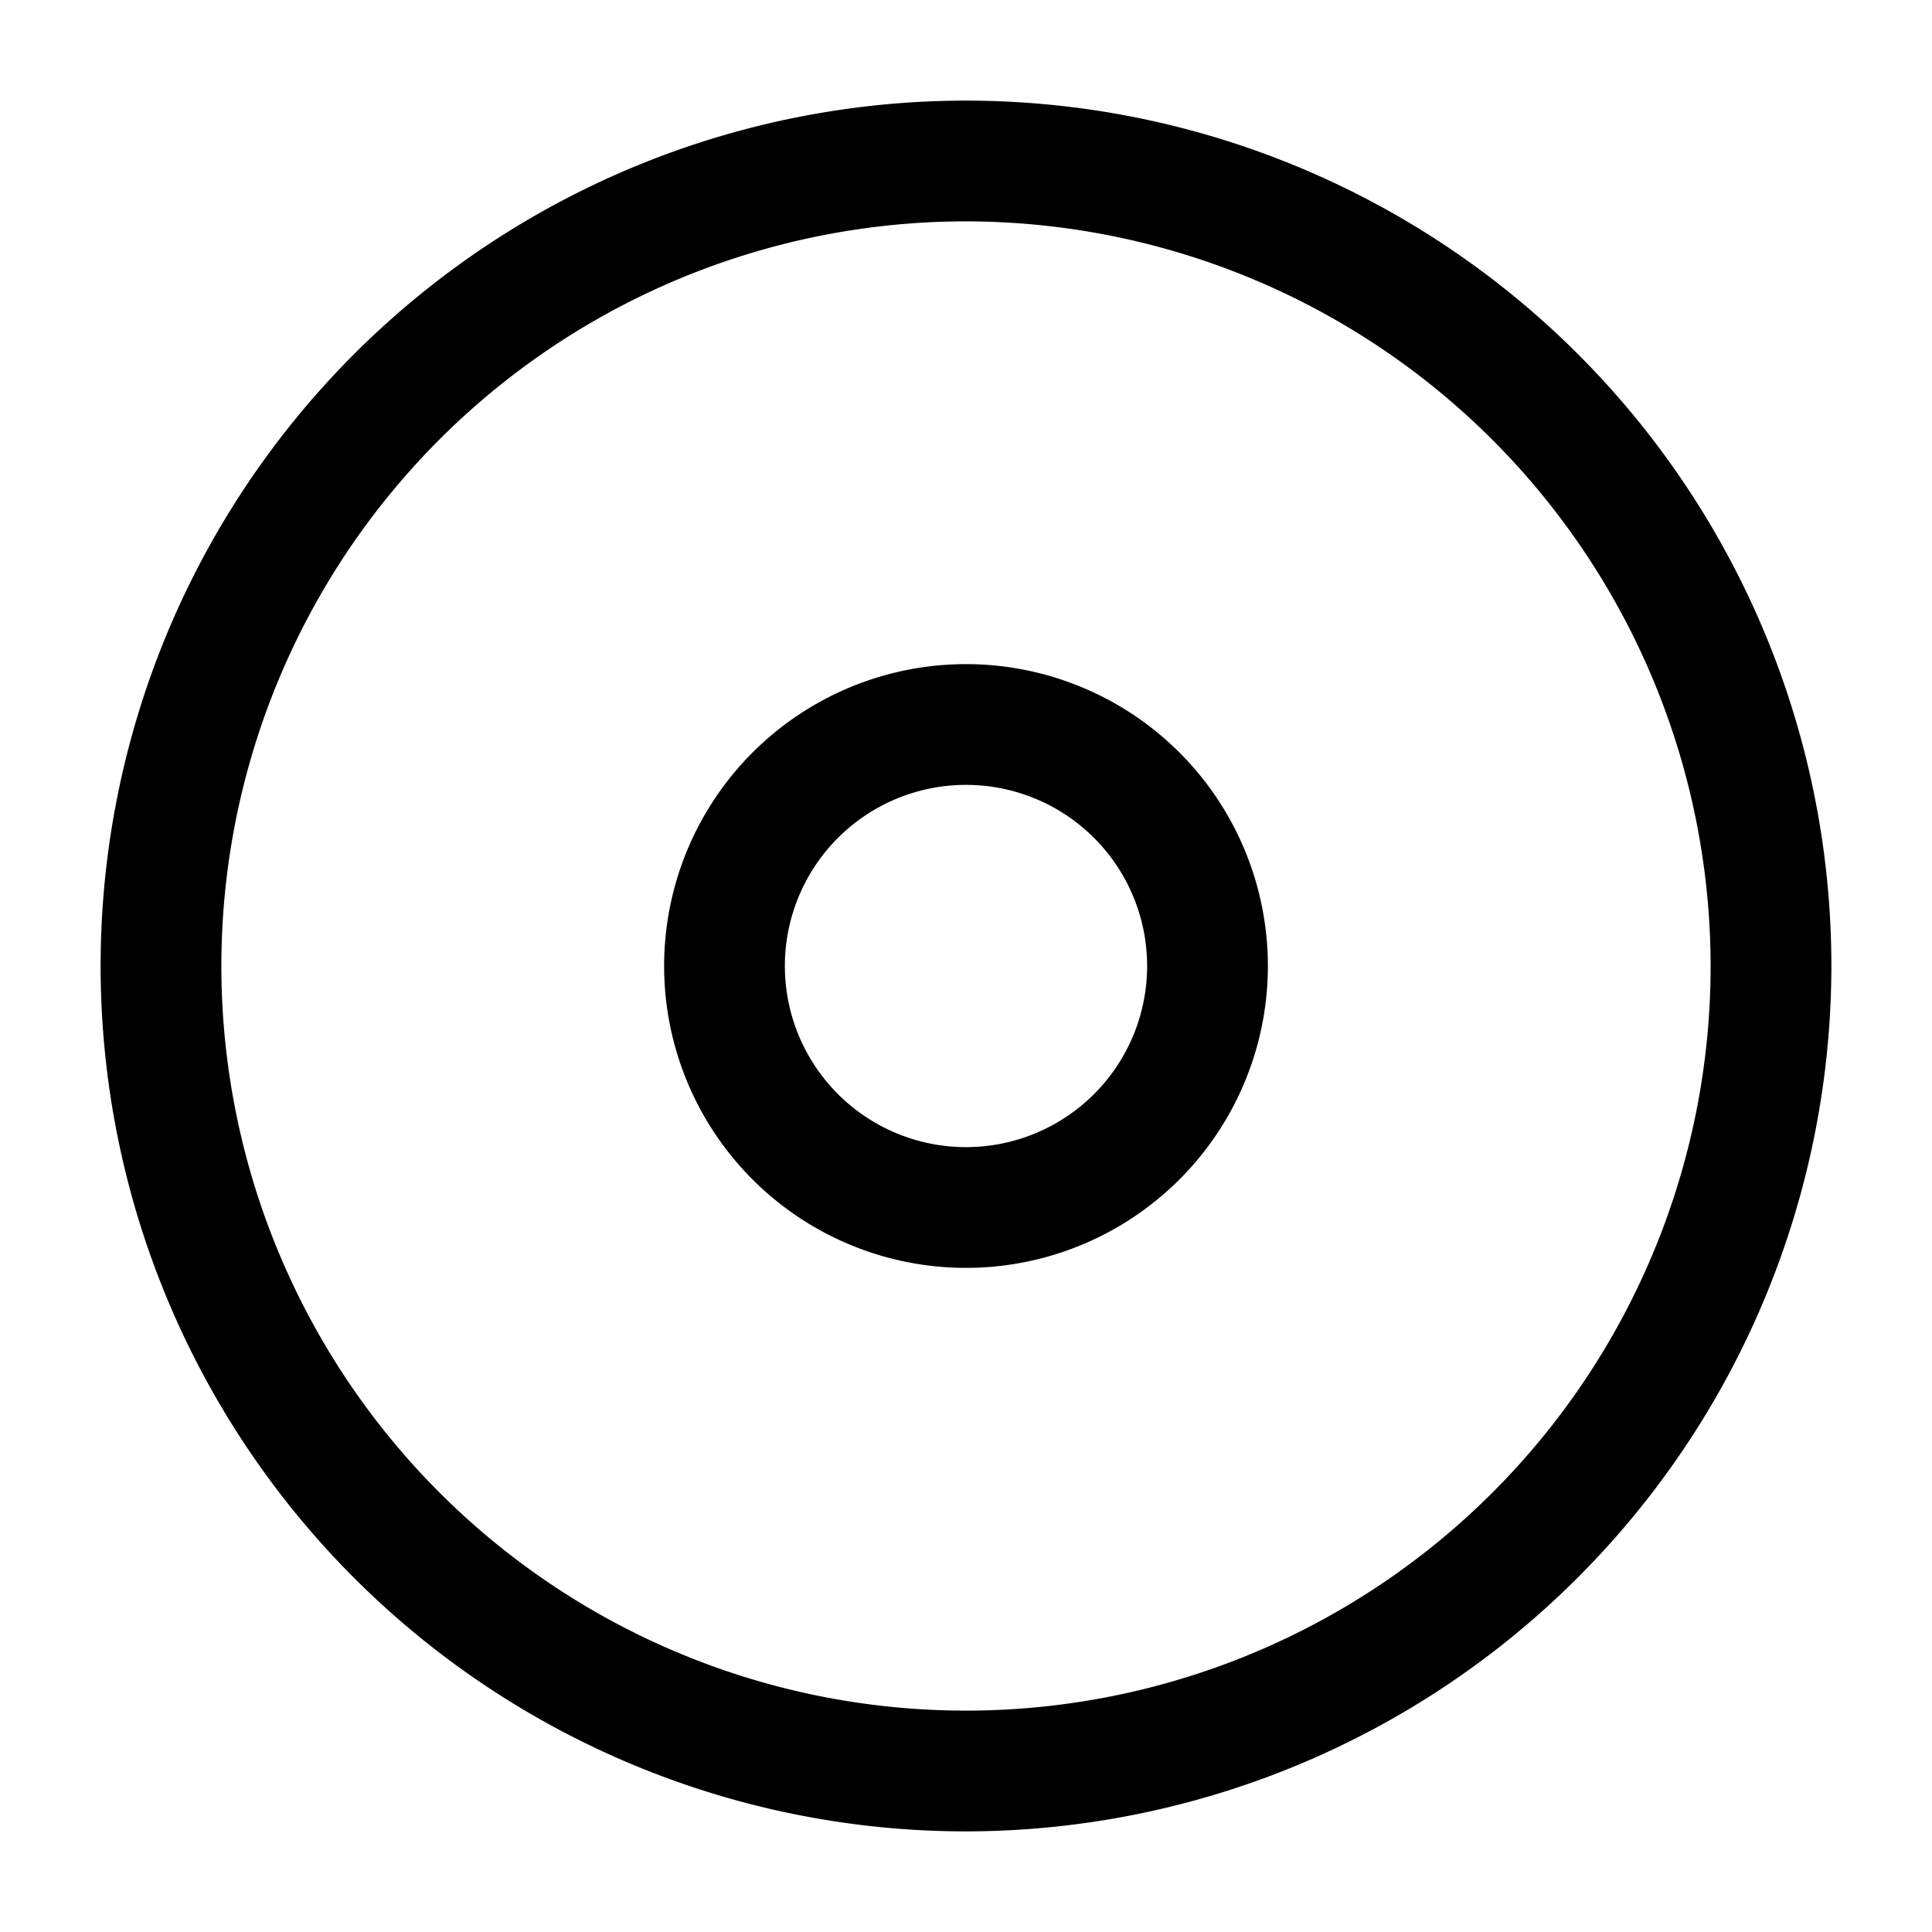 <svg id="Layer_1" data-name="Layer 1" xmlns="http://www.w3.org/2000/svg" xmlns:xlink="http://www.w3.org/1999/xlink" viewBox="0 0 24 24"><defs><style>.cls-1{fill:none;}.cls-2{clip-path:url(#clip-path);}</style><clipPath id="clip-path"><rect class="cls-1" width="24" height="24"/></clipPath></defs><title>CD</title><g class="cls-2"><path d="M12,22.75A10.75,10.75,0,1,1,22.75,12,10.76,10.76,0,0,1,12,22.75Zm0-20A9.25,9.25,0,1,0,21.25,12,9.26,9.26,0,0,0,12,2.75Z"/><path d="M12,15.75A3.75,3.75,0,1,1,15.75,12,3.75,3.75,0,0,1,12,15.75Zm0-6A2.25,2.25,0,1,0,14.25,12,2.25,2.25,0,0,0,12,9.75Z"/></g></svg>